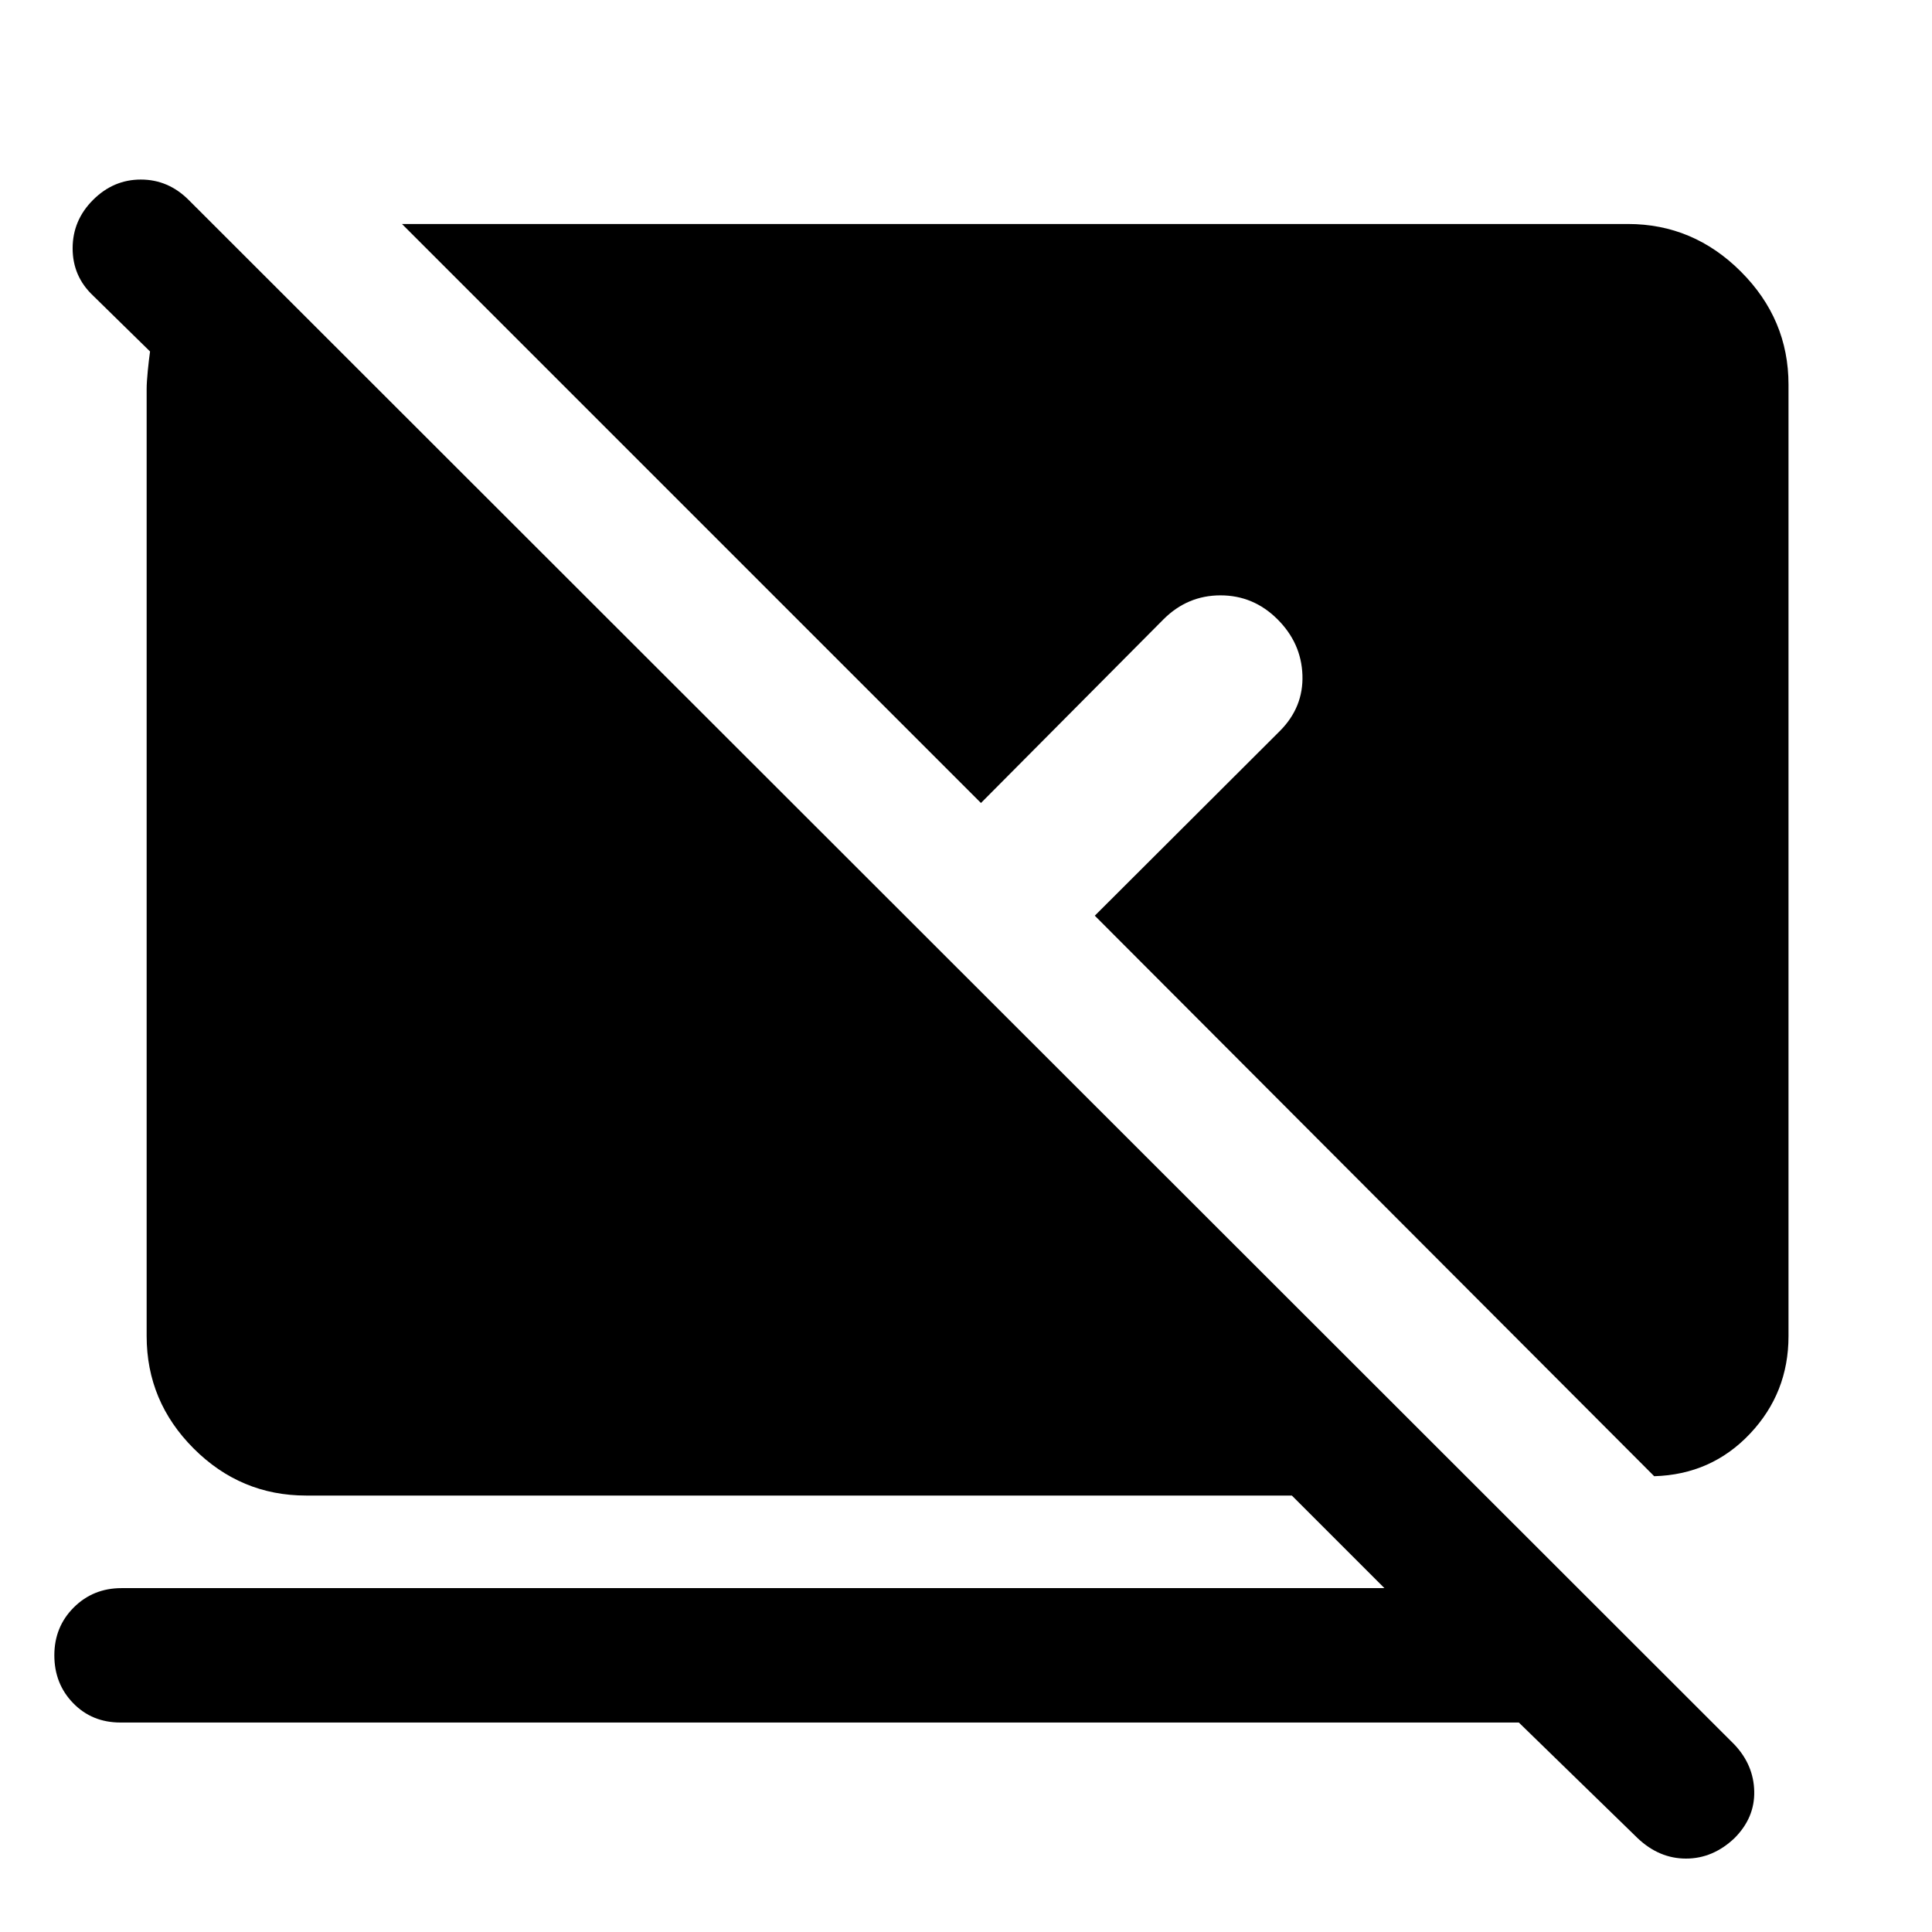 <svg xmlns="http://www.w3.org/2000/svg" height="48" viewBox="0 -960 960 960" width="48"><path d="M754.7-104.09H59.83q-14.13 0-23.48-9.63T27-137.48q0-14.13 9.63-23.76t23.76-9.63h627.52l-46-46H152.09q-32.48 0-55.85-23.37-23.37-23.37-23.37-55.85v-470.56q0-3.39.56-9.07.57-5.67 1.13-9.63l-28.34-27.78q-10.13-9.57-10.13-23.48t10.13-24.04q10.13-10.13 23.76-10.13t23.76 10.13L861.83-93.13q9.56 10.13 9.84 23.26.29 13.13-9.84 23.26-10.7 10.13-24.05 10.13-13.35 0-24.04-10.13l-59.04-57.48Zm67.26-122.39L544-505l91.97-91.78q11.77-11.83 11.2-27.79-.56-15.95-12.46-27.78-11.9-11.82-28.25-11.82-16.34 0-28.24 11.82L487.43-561 199.74-848.7h609.17q32.48 0 56.13 23.66 23.66 23.65 23.66 56.13v472.82q0 28.26-19.16 48.52-19.15 20.27-47.58 21.09Z"/></svg>